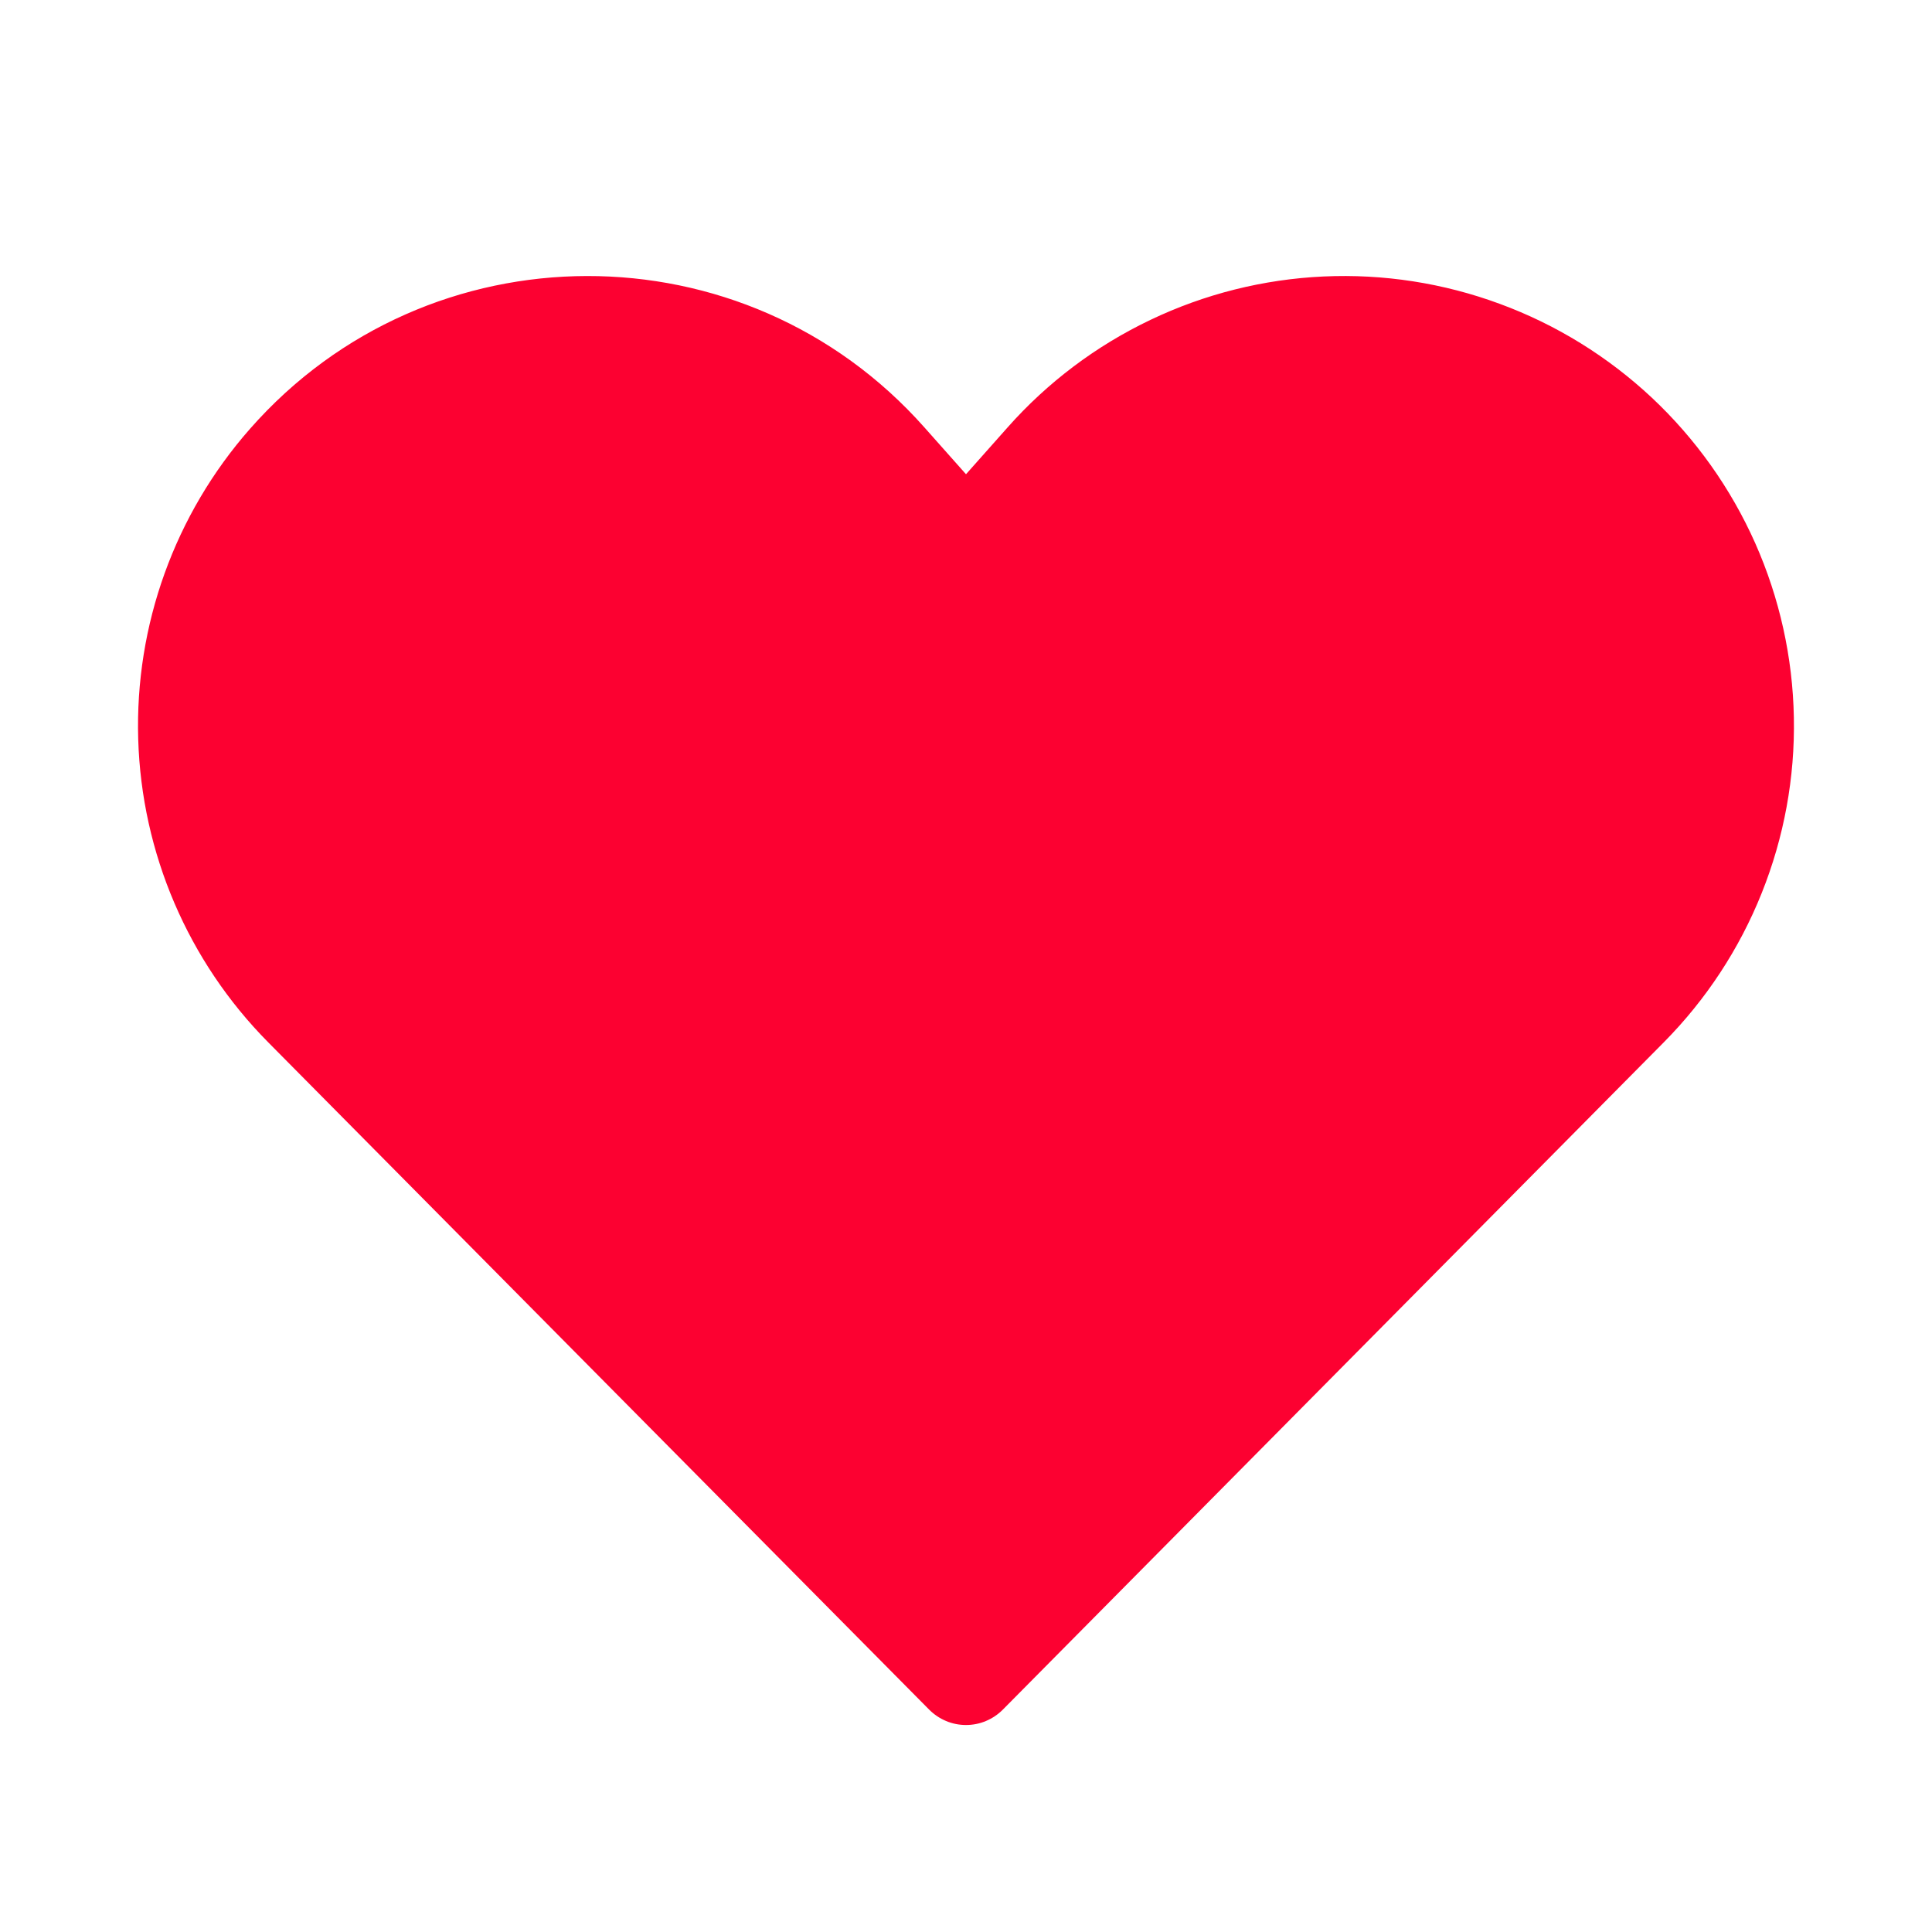 <svg width="28" height="28" viewBox="0 0 28 28" fill="none" xmlns="http://www.w3.org/2000/svg">
<path d="M14.604 6.193C15.182 5.541 15.885 5.012 16.671 4.637C17.457 4.261 18.311 4.047 19.181 4.007C20.051 3.967 20.92 4.102 21.737 4.404C22.555 4.705 23.303 5.168 23.939 5.763C24.574 6.359 25.084 7.076 25.438 7.872C25.791 8.668 25.982 9.527 25.998 10.398C26.015 11.269 25.856 12.134 25.532 12.943C25.209 13.751 24.726 14.487 24.113 15.106L14.533 24.778C14.463 24.848 14.38 24.904 14.289 24.942C14.197 24.981 14.099 25 14 25C13.901 25 13.803 24.981 13.711 24.942C13.62 24.904 13.537 24.848 13.467 24.778L3.887 15.106C2.725 13.933 2.052 12.362 2.003 10.712C1.954 9.061 2.533 7.454 3.624 6.214C6.212 3.271 10.794 3.261 13.396 6.193L14 6.873L14.604 6.193Z" fill="#FC0131"/>
</svg>
